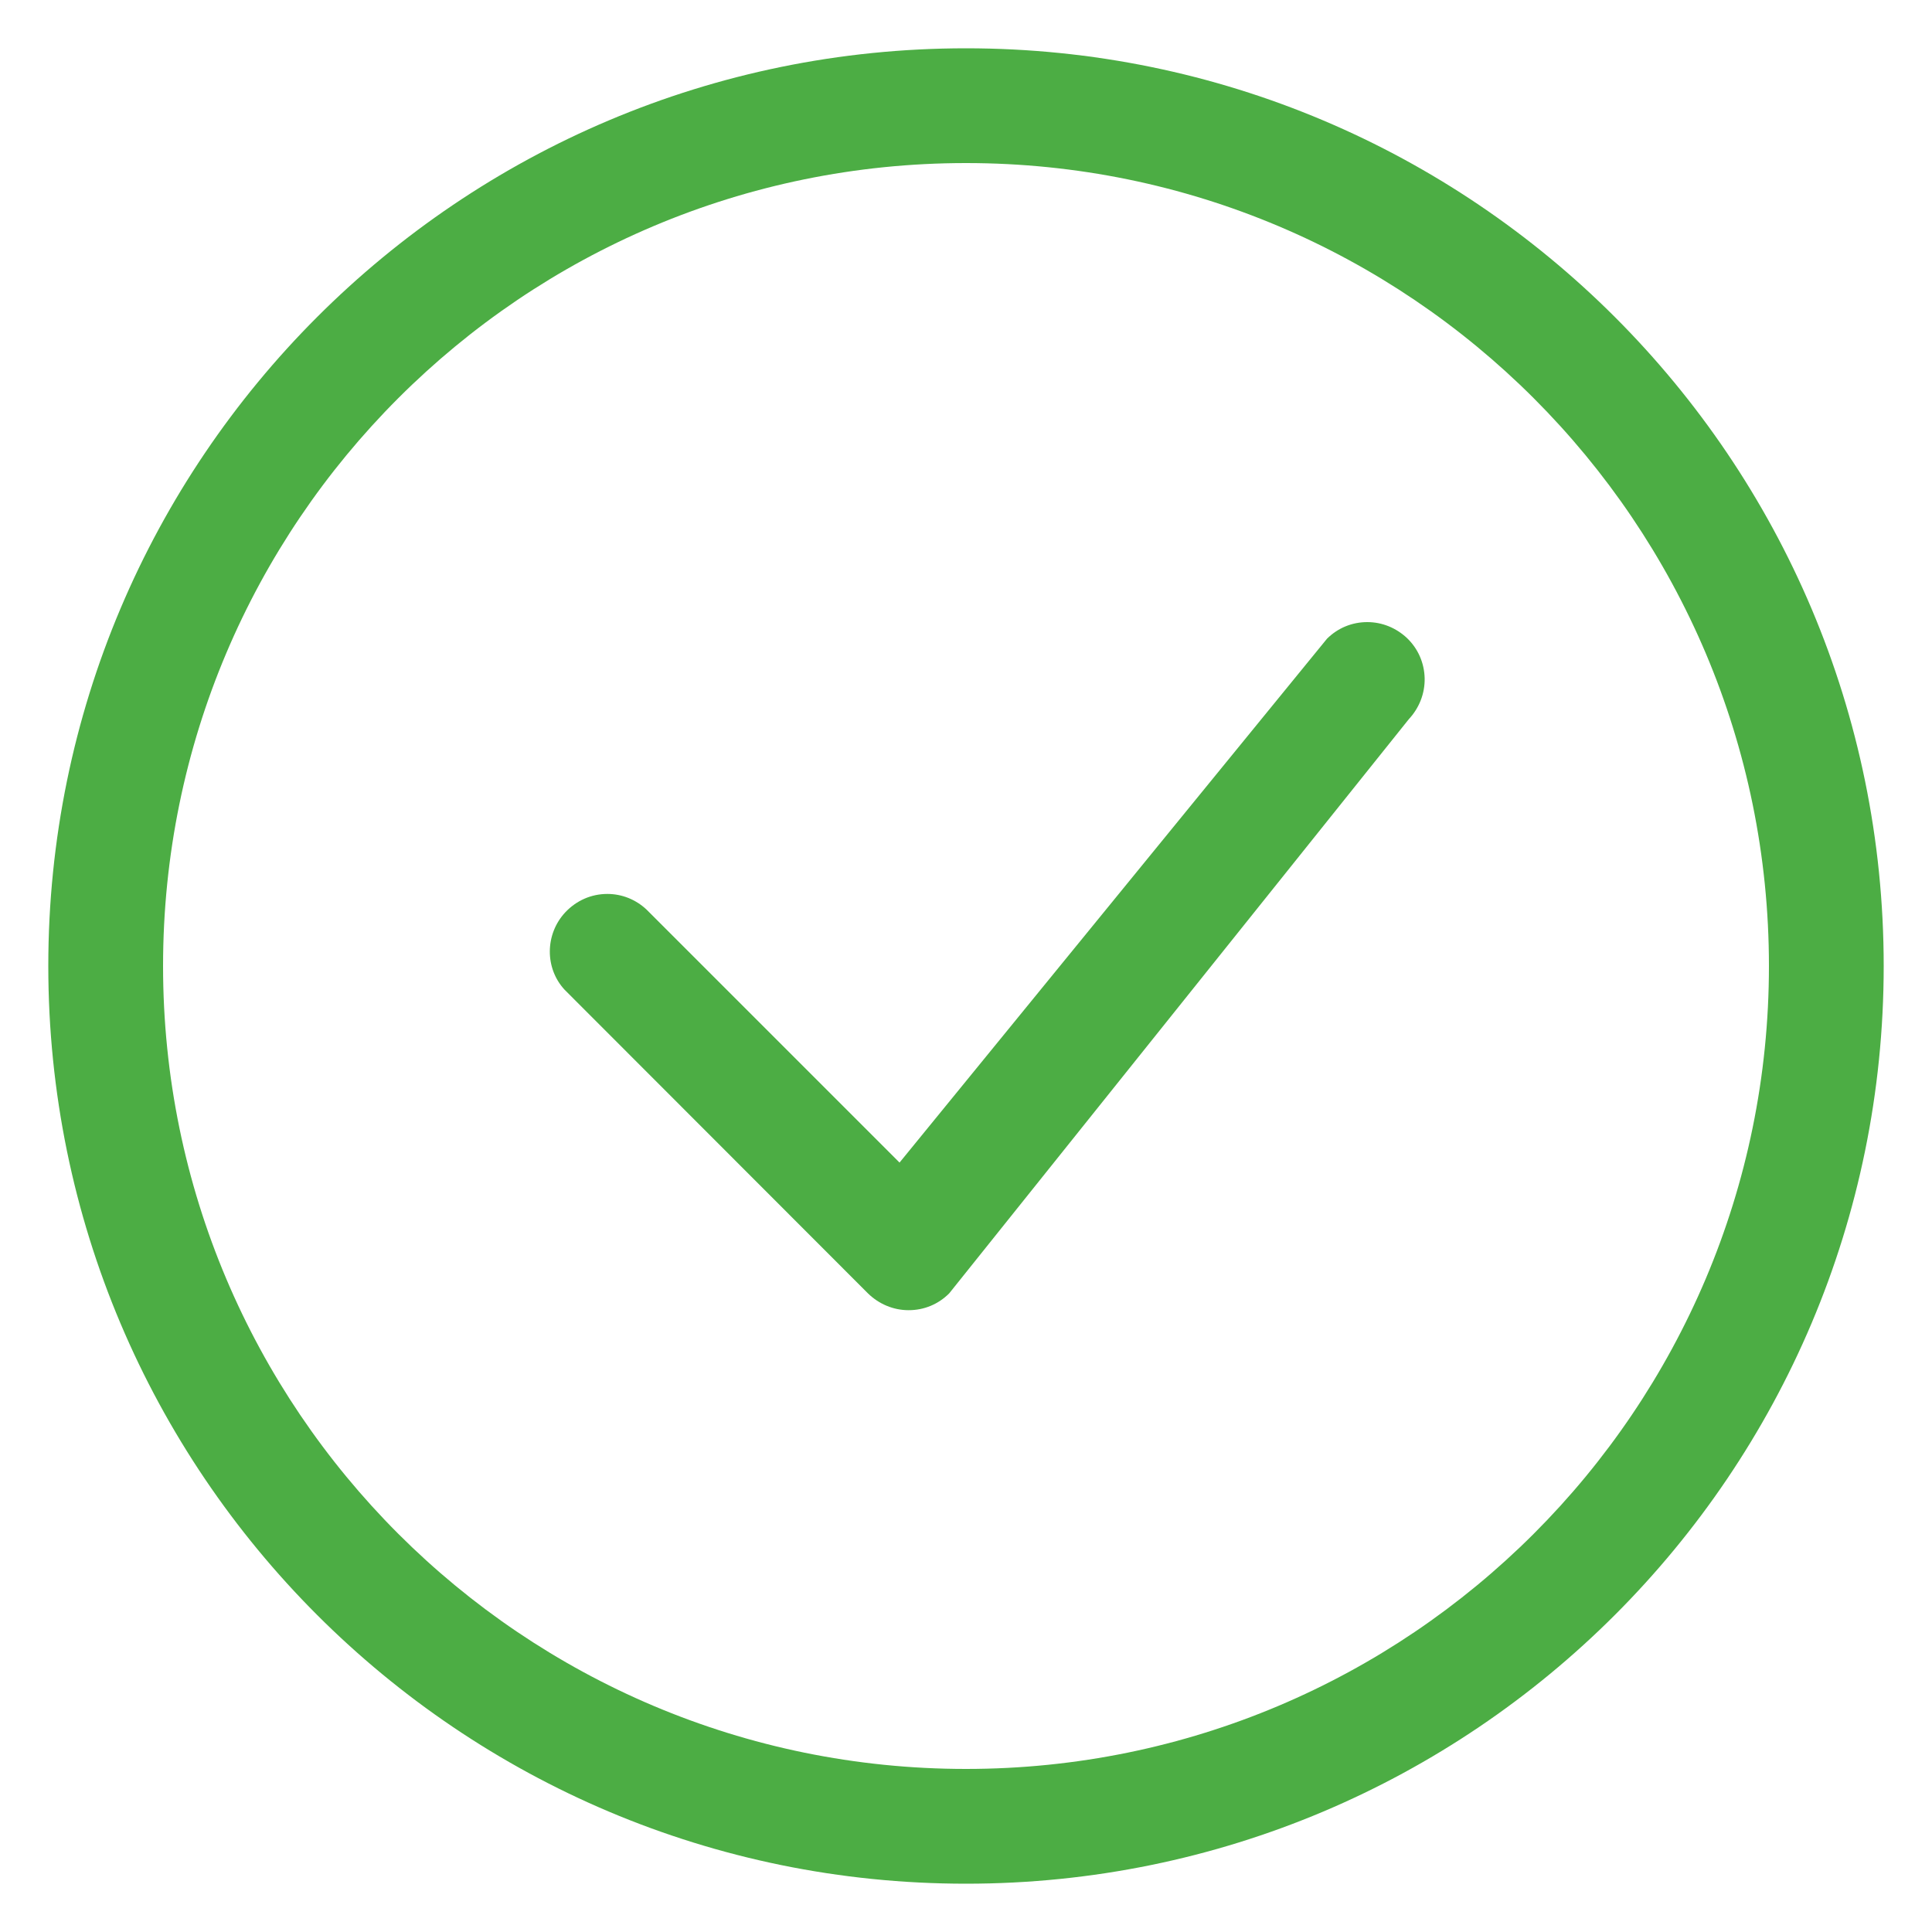 <?xml version="1.0" encoding="UTF-8"?><svg id="a" xmlns="http://www.w3.org/2000/svg" viewBox="0 0 20 20"><path d="m10,19.5c5.247,0,9.5-4.253,9.5-9.5S15.247.5,10,.5.5,4.753.5,10c0,5.247,4.253,9.5,9.5,9.5Zm8.312-9.5c0,4.591-3.722,8.312-8.312,8.312S1.688,14.591,1.688,10,5.409,1.688,10,1.688c4.591,0,8.312,3.722,8.312,8.312Z" fill="#4cad44" stroke-width="0"/><path d="m9.406,13.563c-.158,0-.307-.063-.421-.174l-3.14-3.143c-.206-.222-.205-.575.007-.802.115-.122.269-.19.435-.19.151,0,.293.057.404.16l2.621,2.621,4.425-5.423c.111-.11.257-.172.417-.172.153,0,.298.059.411.165.114.109.179.256.183.416.003.158-.056.308-.164.424l-4.758,5.944c-.112.112-.259.174-.42.174Z" fill="#4cad44" stroke-width="0"/></svg>